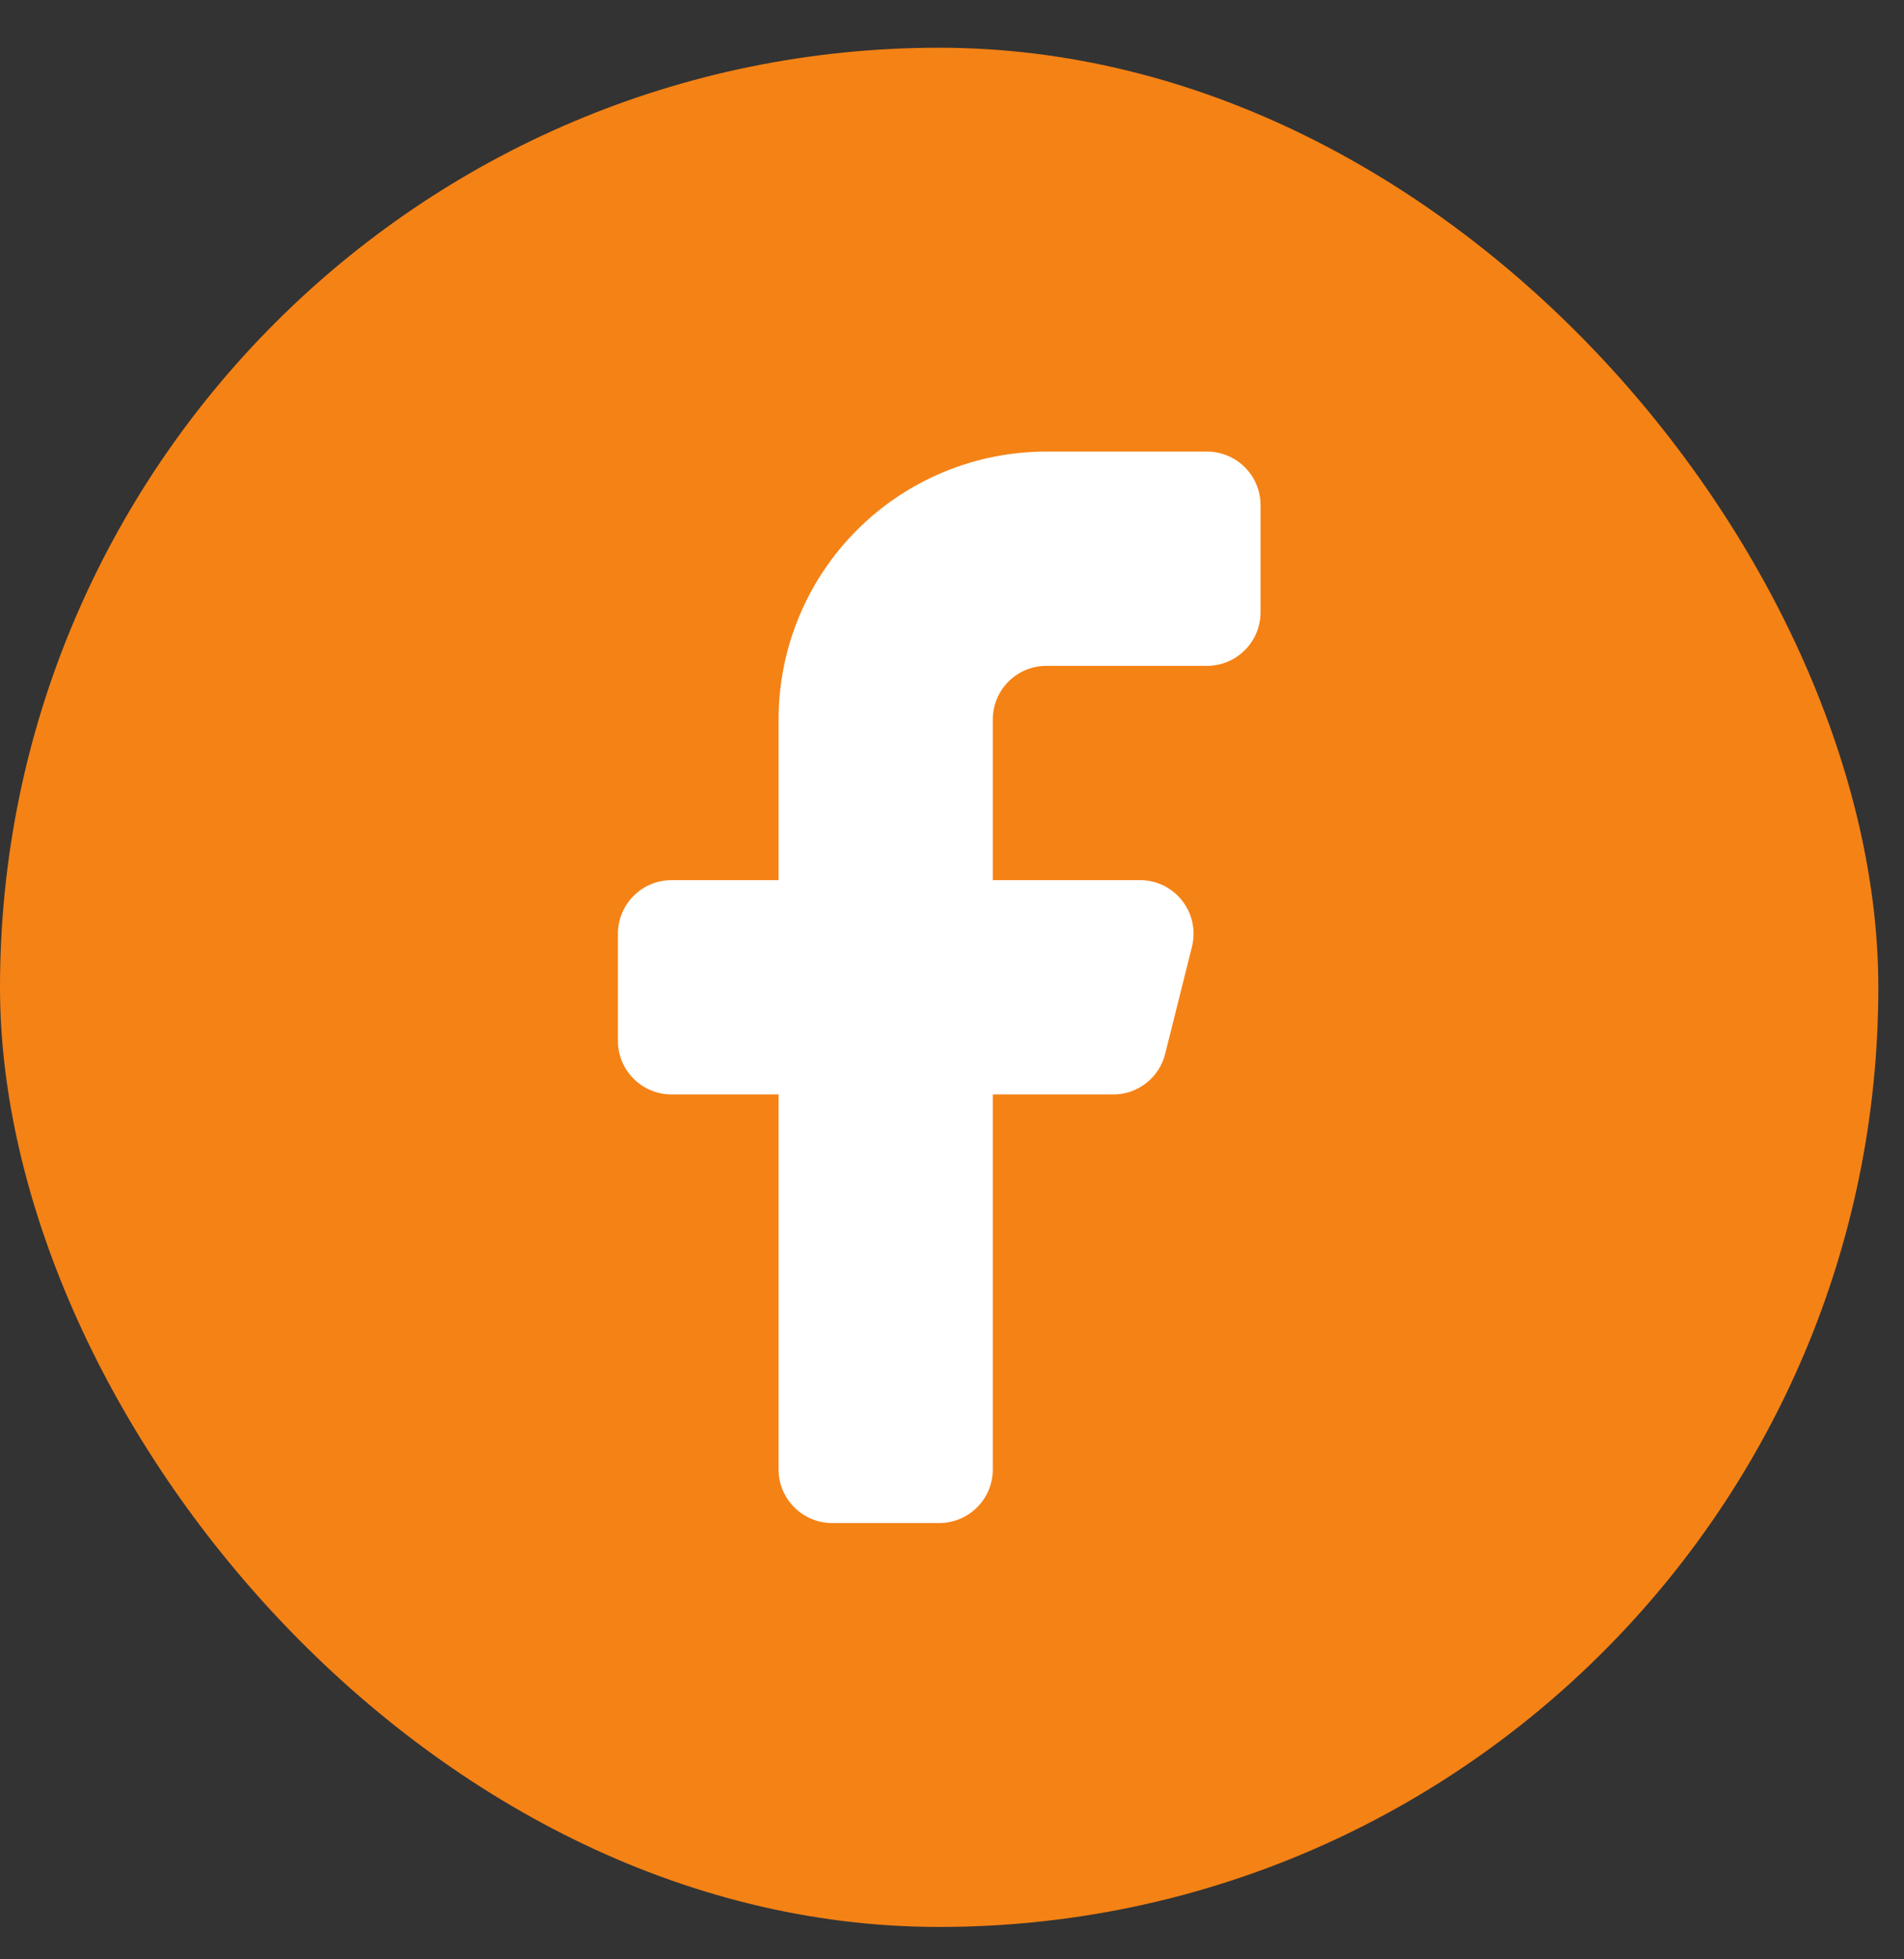<svg width="35" height="36" viewBox="0 0 35 36" fill="none" xmlns="http://www.w3.org/2000/svg">
<rect x="0" y="0" width="35" height="36" fill="#333333" stroke="none"/>
<rect y="0.877" width="34.528" height="34.528" rx="17.264" fill="#F58215"/>
<path d="M19.234 12.234H22.187C22.448 12.234 22.699 12.131 22.883 11.946C23.068 11.761 23.172 11.511 23.172 11.25V9.281C23.172 9.02 23.068 8.77 22.883 8.585C22.699 8.401 22.448 8.297 22.187 8.297H19.234C17.929 8.297 16.677 8.815 15.754 9.738C14.831 10.661 14.312 11.913 14.312 13.219V16.172H12.344C12.083 16.172 11.832 16.275 11.648 16.46C11.463 16.645 11.359 16.895 11.359 17.156V19.125C11.359 19.386 11.463 19.636 11.648 19.821C11.832 20.005 12.083 20.109 12.344 20.109H14.312V27C14.312 27.261 14.416 27.511 14.601 27.695C14.785 27.88 15.036 27.984 15.297 27.984H17.265C17.526 27.984 17.777 27.88 17.962 27.695C18.146 27.511 18.25 27.261 18.25 27V20.109H20.435C20.66 20.116 20.88 20.045 21.059 19.909C21.238 19.773 21.366 19.579 21.419 19.361L21.912 17.392C21.948 17.245 21.95 17.091 21.917 16.943C21.884 16.794 21.818 16.656 21.722 16.538C21.627 16.419 21.506 16.325 21.368 16.261C21.23 16.198 21.079 16.167 20.927 16.172H18.25V13.219C18.25 12.958 18.354 12.707 18.538 12.523C18.723 12.338 18.973 12.234 19.234 12.234Z" fill="white"/>
</svg>
